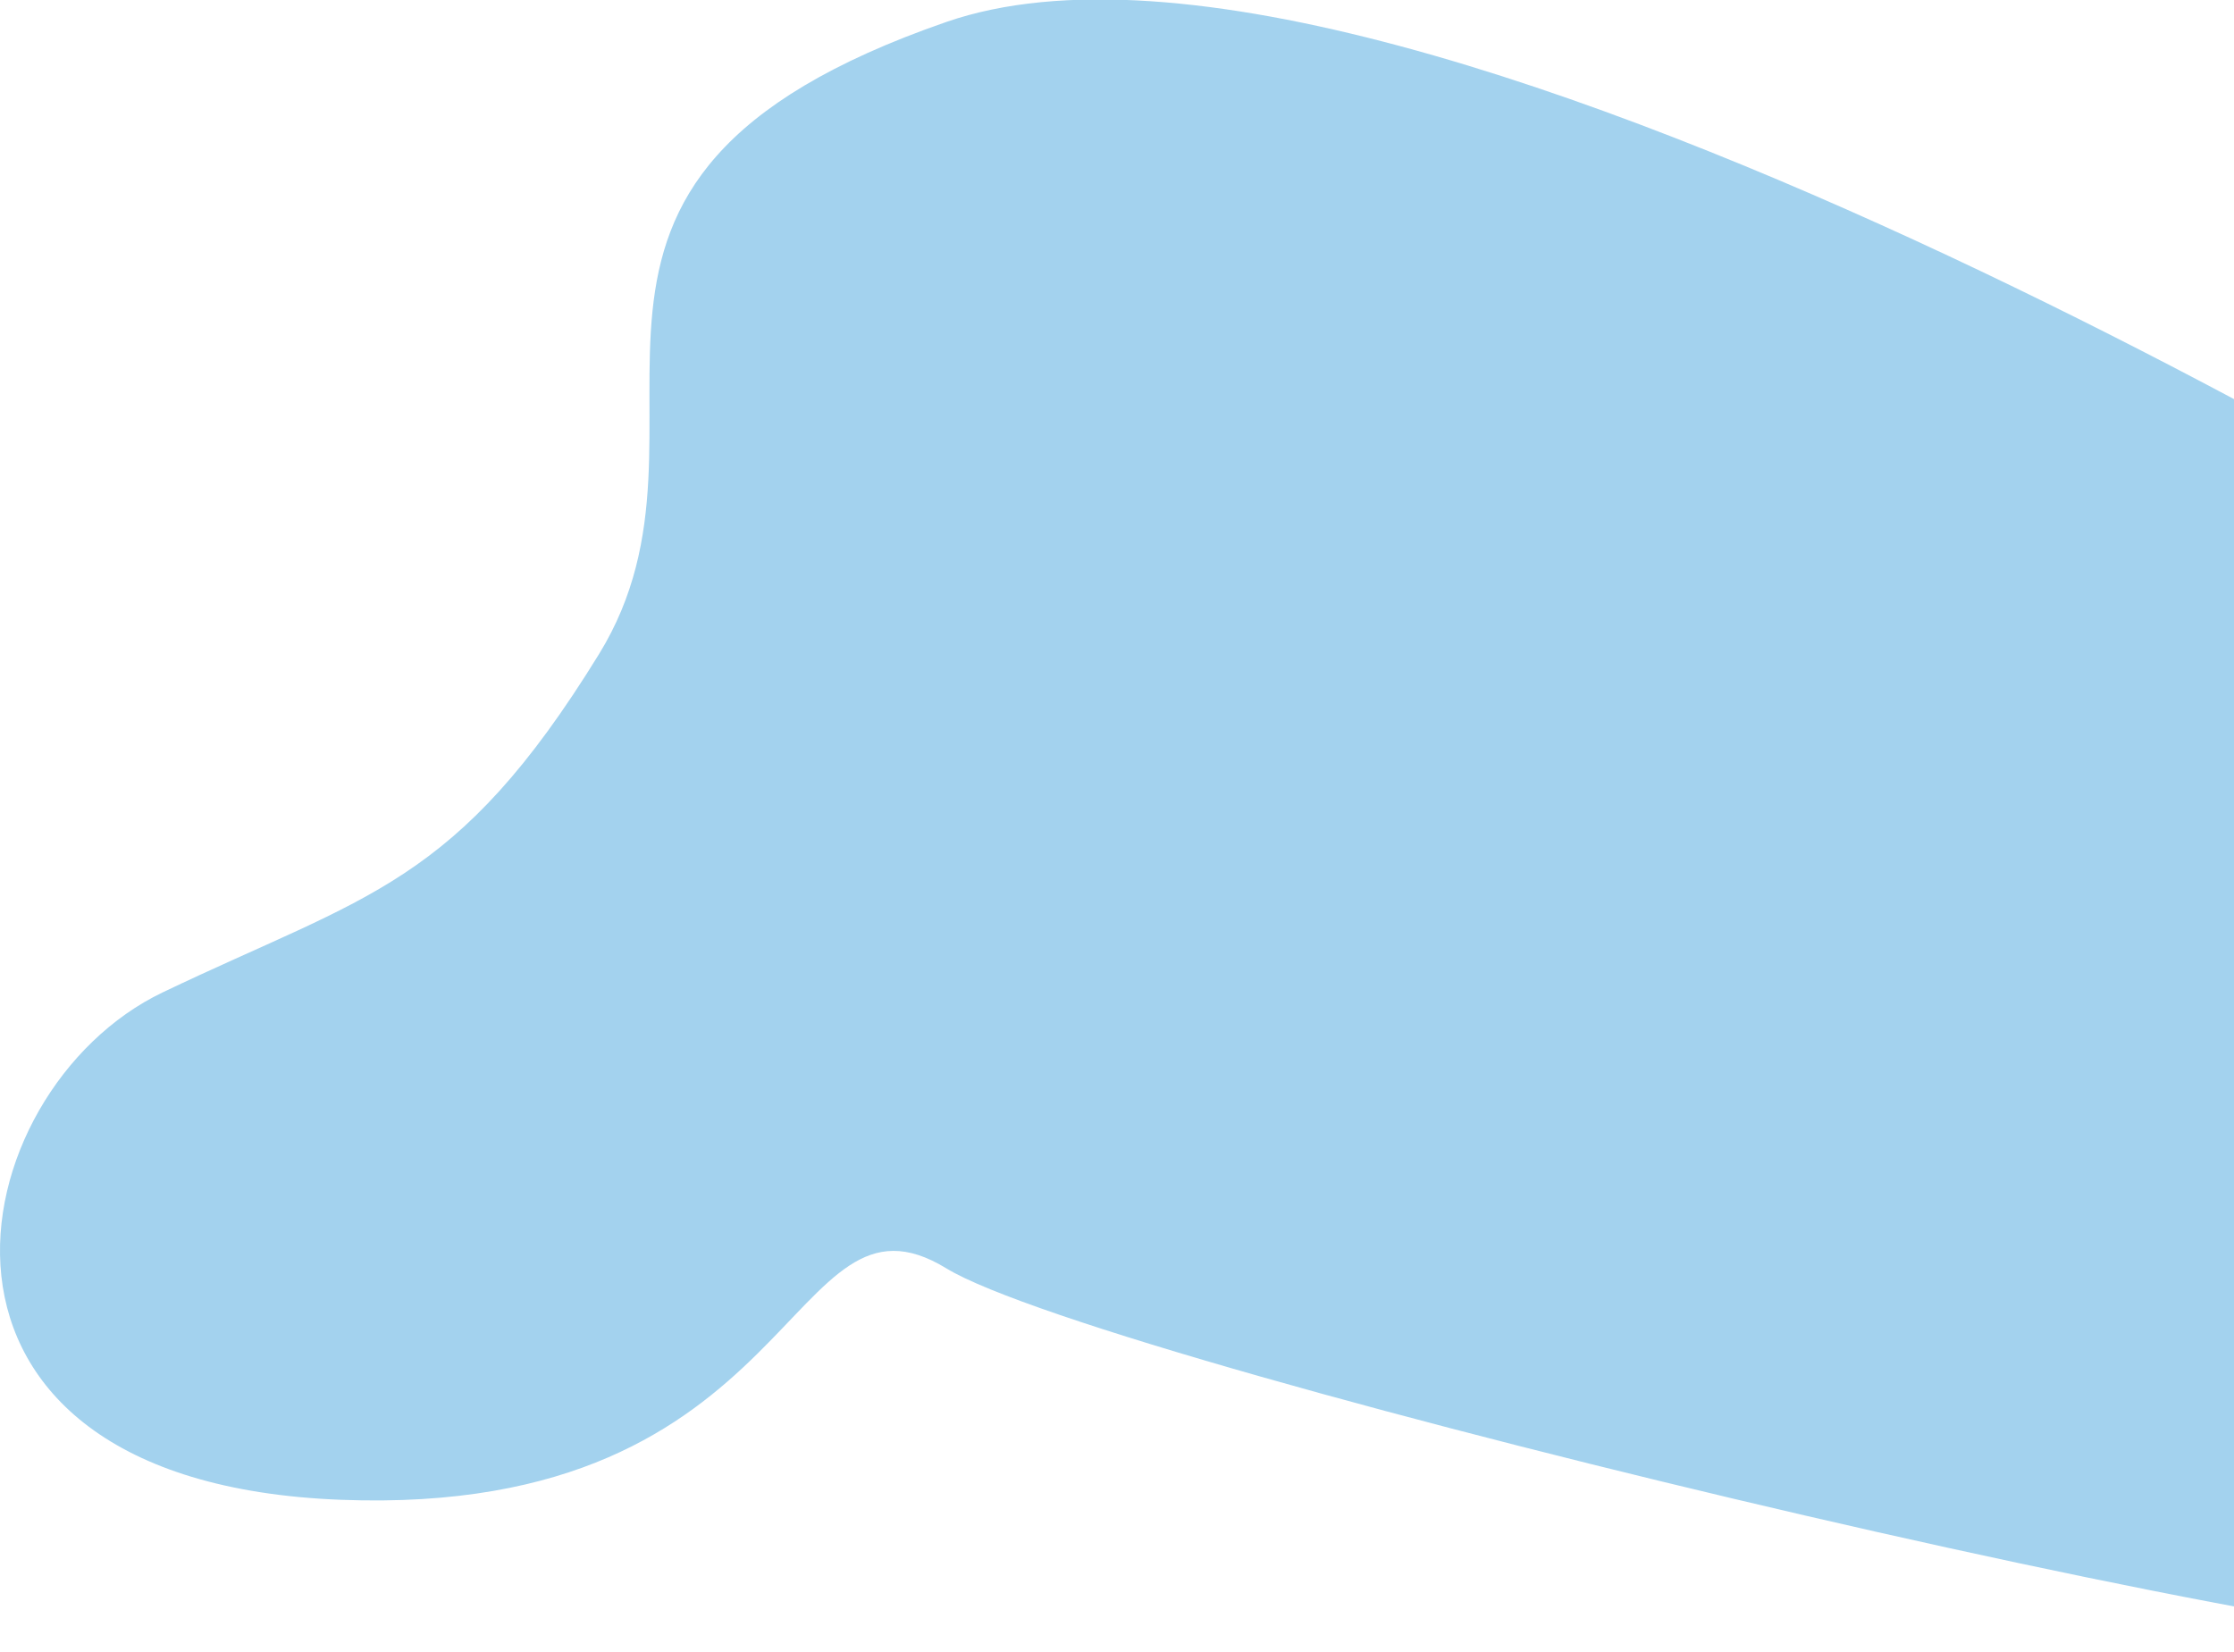 <svg xmlns="http://www.w3.org/2000/svg" xmlns:xlink="http://www.w3.org/1999/xlink" width="960" height="710" viewBox="0 0 960 710"><defs><clipPath id="a"><rect width="960" height="710" transform="translate(960 201)" fill="#fff"/></clipPath></defs><g transform="translate(-960 -201)" clip-path="url(#a)"><path d="M2027.9,462.973s-512.714-321.4-711.678-252.531-88,172.18-149.223,271.662-99.482,103.308-187.485,145.4S857.075,837.943,1056.038,845.6s191.311-141.57,260.183-99.482S1993.464,933.6,2027.9,906.816" transform="translate(50.424)" fill="#a3d2ee"/></g></svg>